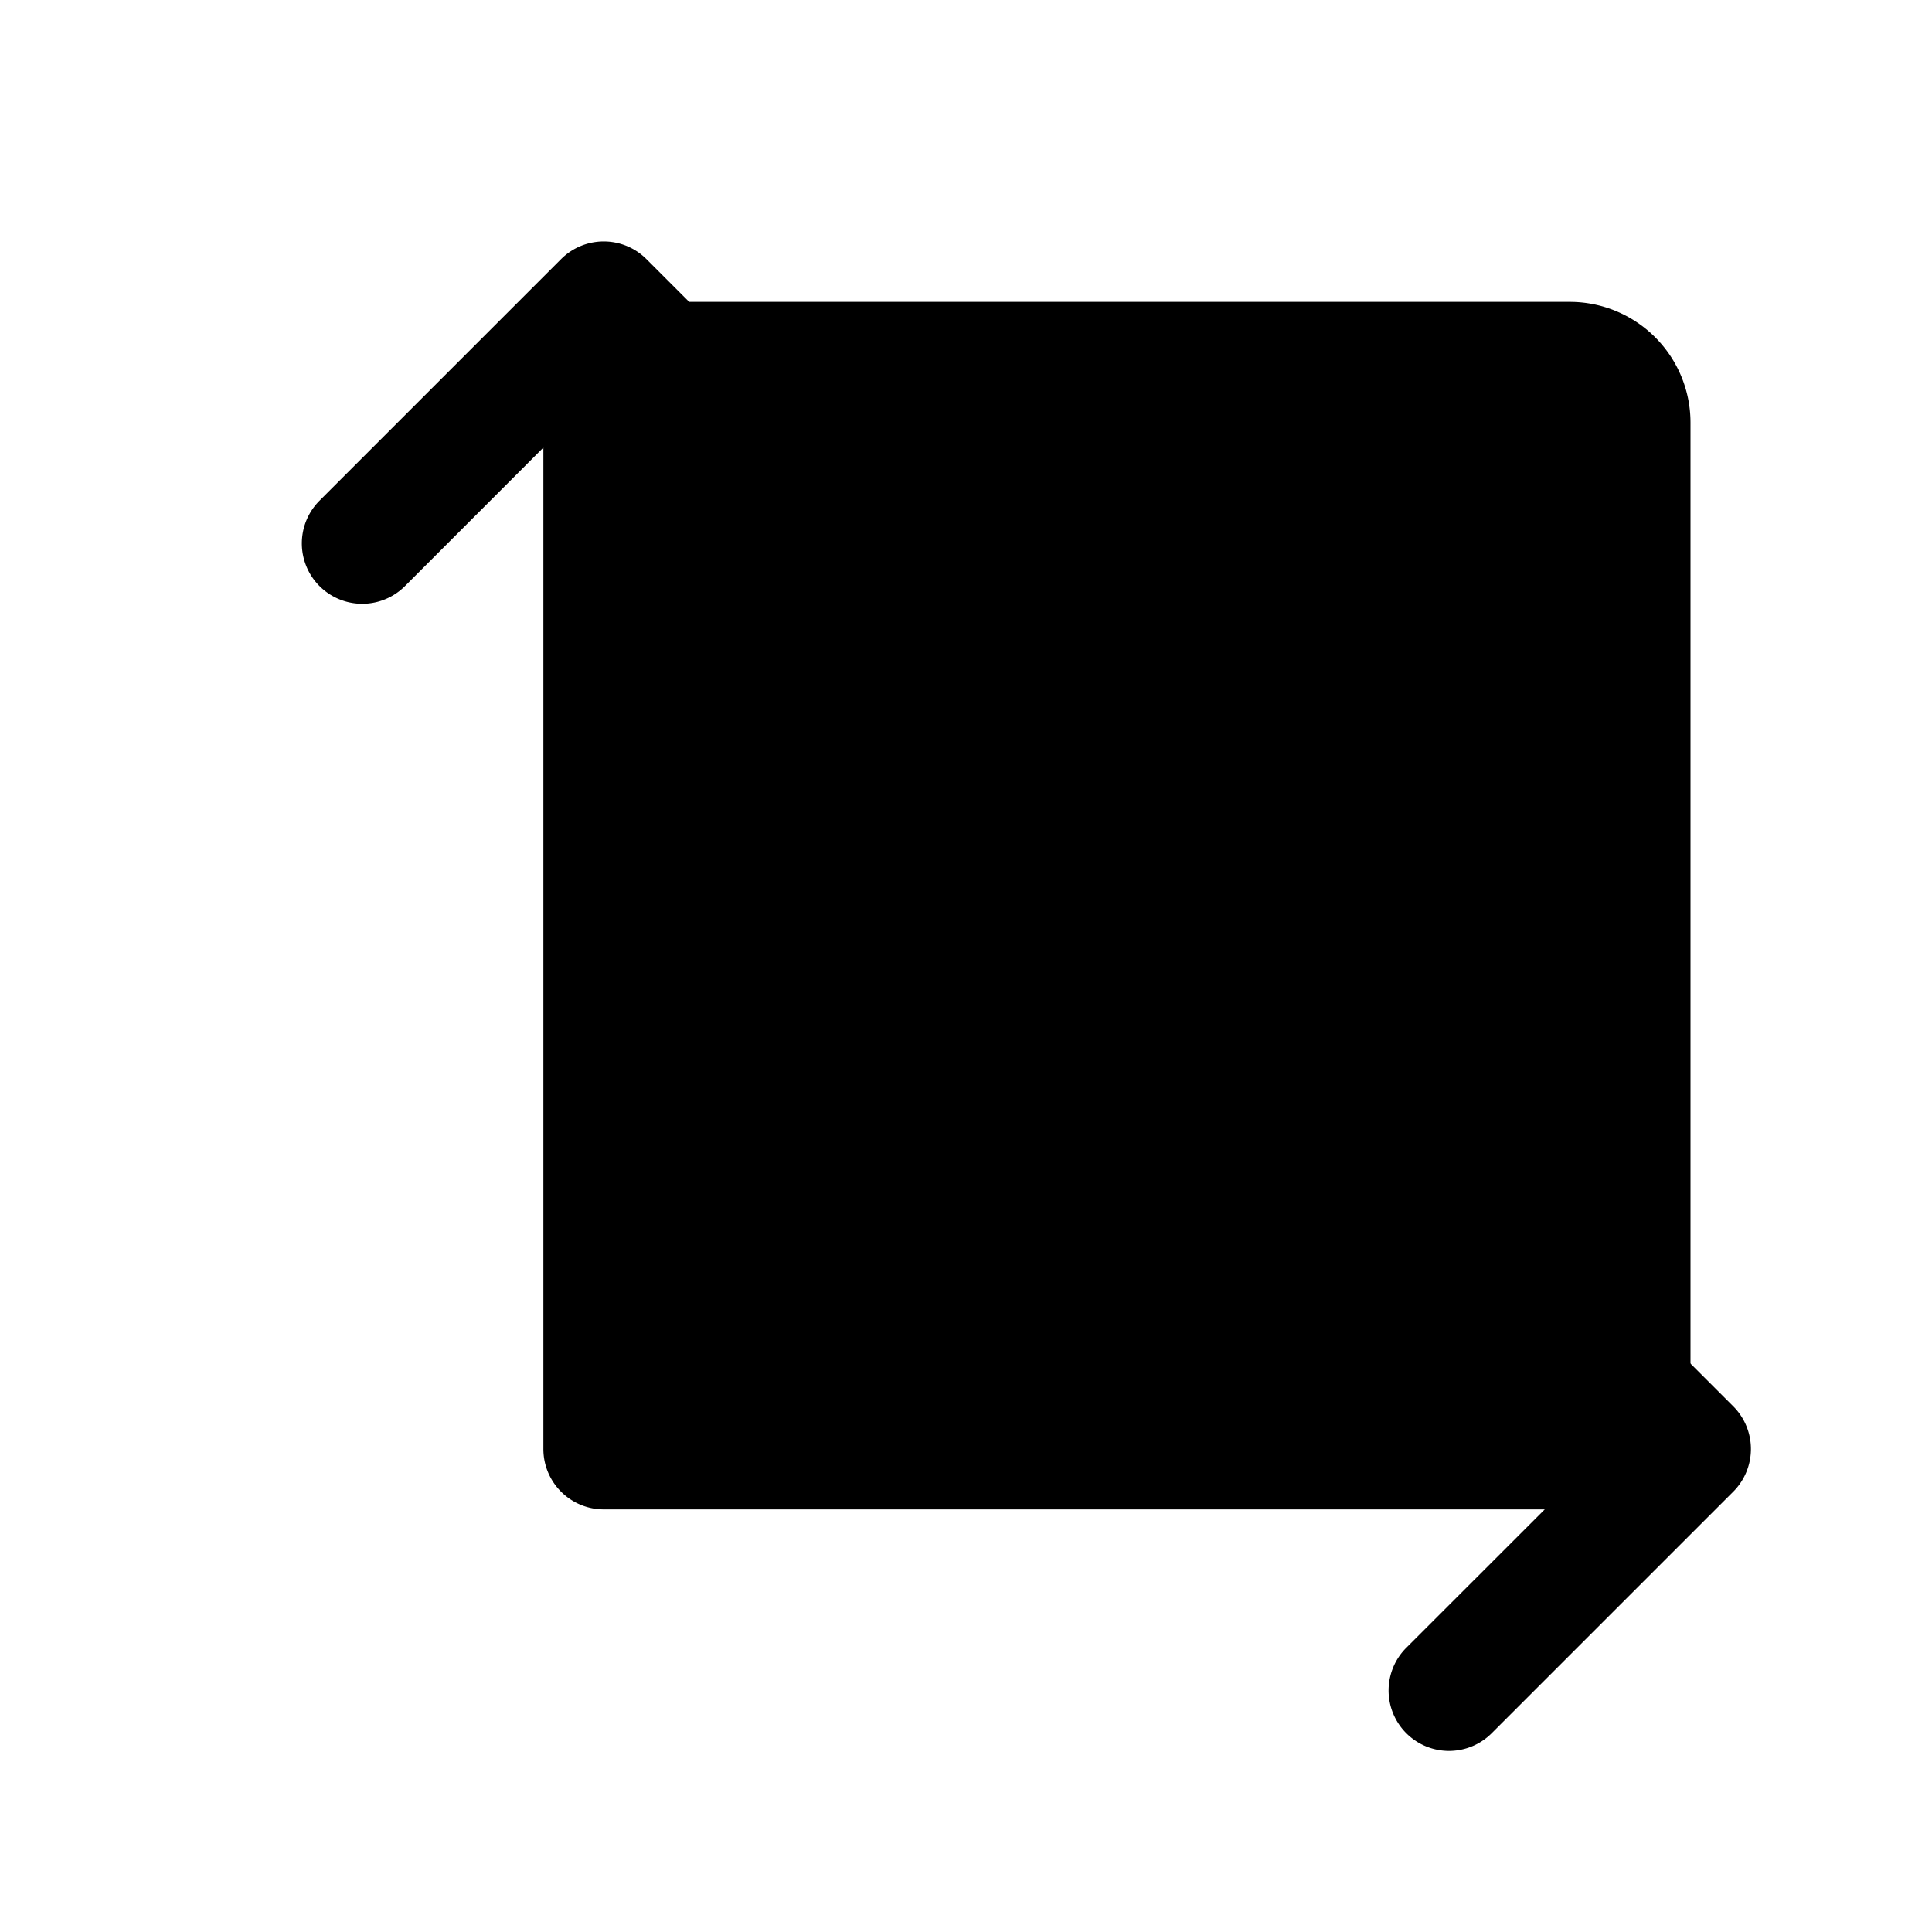 <svg xmlns="http://www.w3.org/2000/svg" width="24" height="24" viewBox="0 0 256 256">
    <path d="M224,56V192H80V40H208A16,16,0,0,1,224,56Z" class="pr-icon-duotone-secondary"/>
    <path d="M229.66,197.66l-32,32a8,8,0,0,1-11.32-11.32L204.69,200H80a8,8,0,0,1-8-8V59.31L53.66,77.66A8,8,0,0,1,42.34,66.34l32-32a8,8,0,0,1,11.32,0l32,32a8,8,0,0,1-11.32,11.32L88,59.31V184H204.69l-18.35-18.34a8,8,0,0,1,11.32-11.32l32,32A8,8,0,0,1,229.66,197.66Z"/>
</svg>